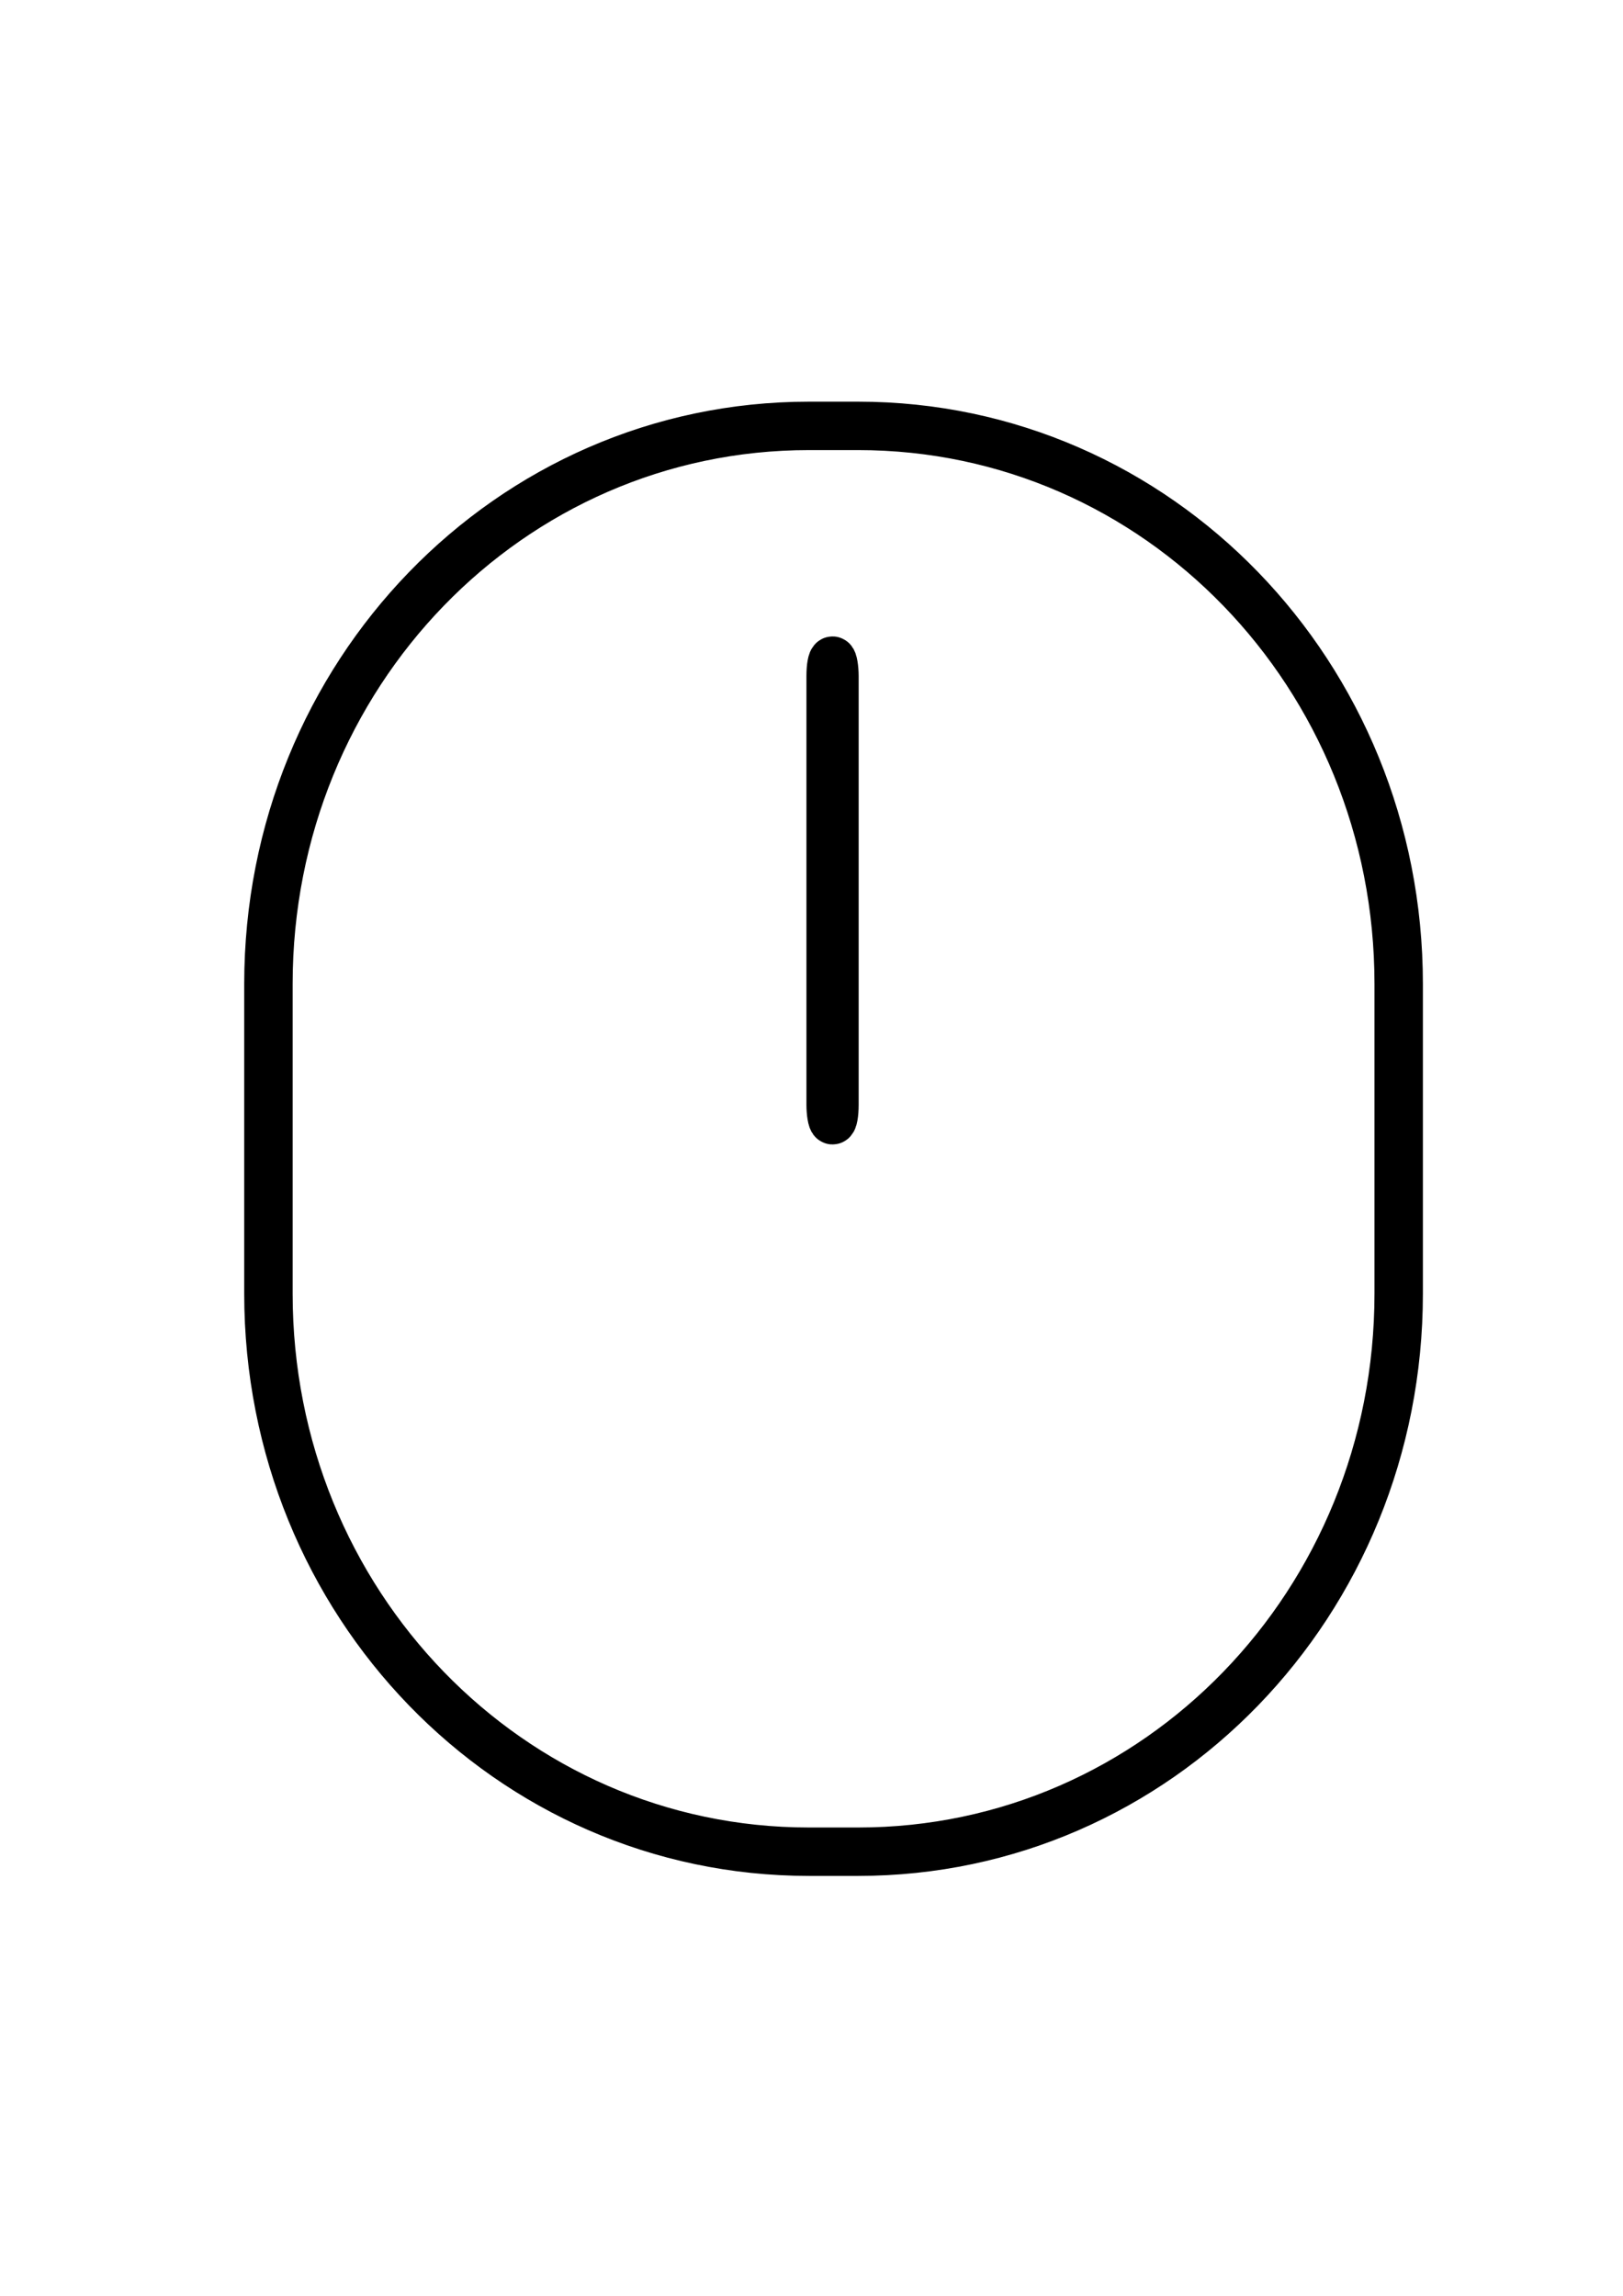 <?xml version="1.0" encoding="UTF-8" standalone="no"?>
<svg
   xmlns:dc="http://purl.org/dc/elements/1.1/"
   xmlns:cc="http://creativecommons.org/ns#"
   xmlns:rdf="http://www.w3.org/1999/02/22-rdf-syntax-ns#"
   xmlns:svg="http://www.w3.org/2000/svg"
   xmlns="http://www.w3.org/2000/svg"
   id="svg8"
   version="1.1"
   viewBox="0 0 210 297"
   height="297mm"
   width="210mm">
  <defs
     id="defs2" />
  <g
     id="layer1">
    <path
       id="rect19"
       d="m 104.658,54.963 c -38.812,0 -70.059,32.262 -70.059,72.326 v 40.064 c 0,40.064 31.247,72.326 70.059,72.326 h 6.391 c 38.812,0 70.059,-32.262 70.059,-72.326 v -40.064 c 0,-40.064 -31.247,-72.326 -70.059,-72.326 z m 0,0.264 h 6.391 c 38.665,0 69.795,32.136 69.795,72.062 v 40.064 c 0,39.926 -31.129,72.062 -69.795,72.062 h -6.391 c -38.665,0 -69.793,-32.136 -69.793,-72.062 v -40.064 c 0,-39.926 31.127,-72.062 69.793,-72.062 z"
       style="color:#000000;font-style:normal;font-variant:normal;font-weight:normal;font-stretch:normal;font-size:medium;line-height:normal;font-family:sans-serif;font-variant-ligatures:normal;font-variant-position:normal;font-variant-caps:normal;font-variant-numeric:normal;font-variant-alternates:normal;font-feature-settings:normal;text-indent:0;text-align:start;text-decoration:none;text-decoration-line:none;text-decoration-style:solid;text-decoration-color:#000000;letter-spacing:normal;word-spacing:normal;text-transform:none;writing-mode:lr-tb;direction:ltr;text-orientation:mixed;dominant-baseline:auto;baseline-shift:baseline;text-anchor:start;white-space:normal;shape-padding:0;clip-rule:nonzero;display:inline;overflow:visible;visibility:visible;opacity:1;isolation:auto;mix-blend-mode:normal;color-interpolation:sRGB;color-interpolation-filters:linearRGB;solid-color:#000000;solid-opacity:1;vector-effect:none;fill:#1a1a1a;fill-opacity:1;fill-rule:nonzero;stroke:#000000;stroke-width:6;stroke-linecap:butt;stroke-linejoin:miter;stroke-miterlimit:4;stroke-dasharray:none;stroke-dashoffset:0;stroke-opacity:1;color-rendering:auto;image-rendering:auto;shape-rendering:auto;text-rendering:auto;enable-background:accumulate" />
    <rect
       ry="2.108"
       rx="69.926"
       y="85.333"
       x="107.345"
       height="59.72"
       width="0.756"
       id="rect842"
       style="fill:none;fill-opacity:1;stroke:#000000;stroke-width:6;stroke-miterlimit:4;stroke-dasharray:none;stroke-opacity:1" />
  </g>
</svg>

